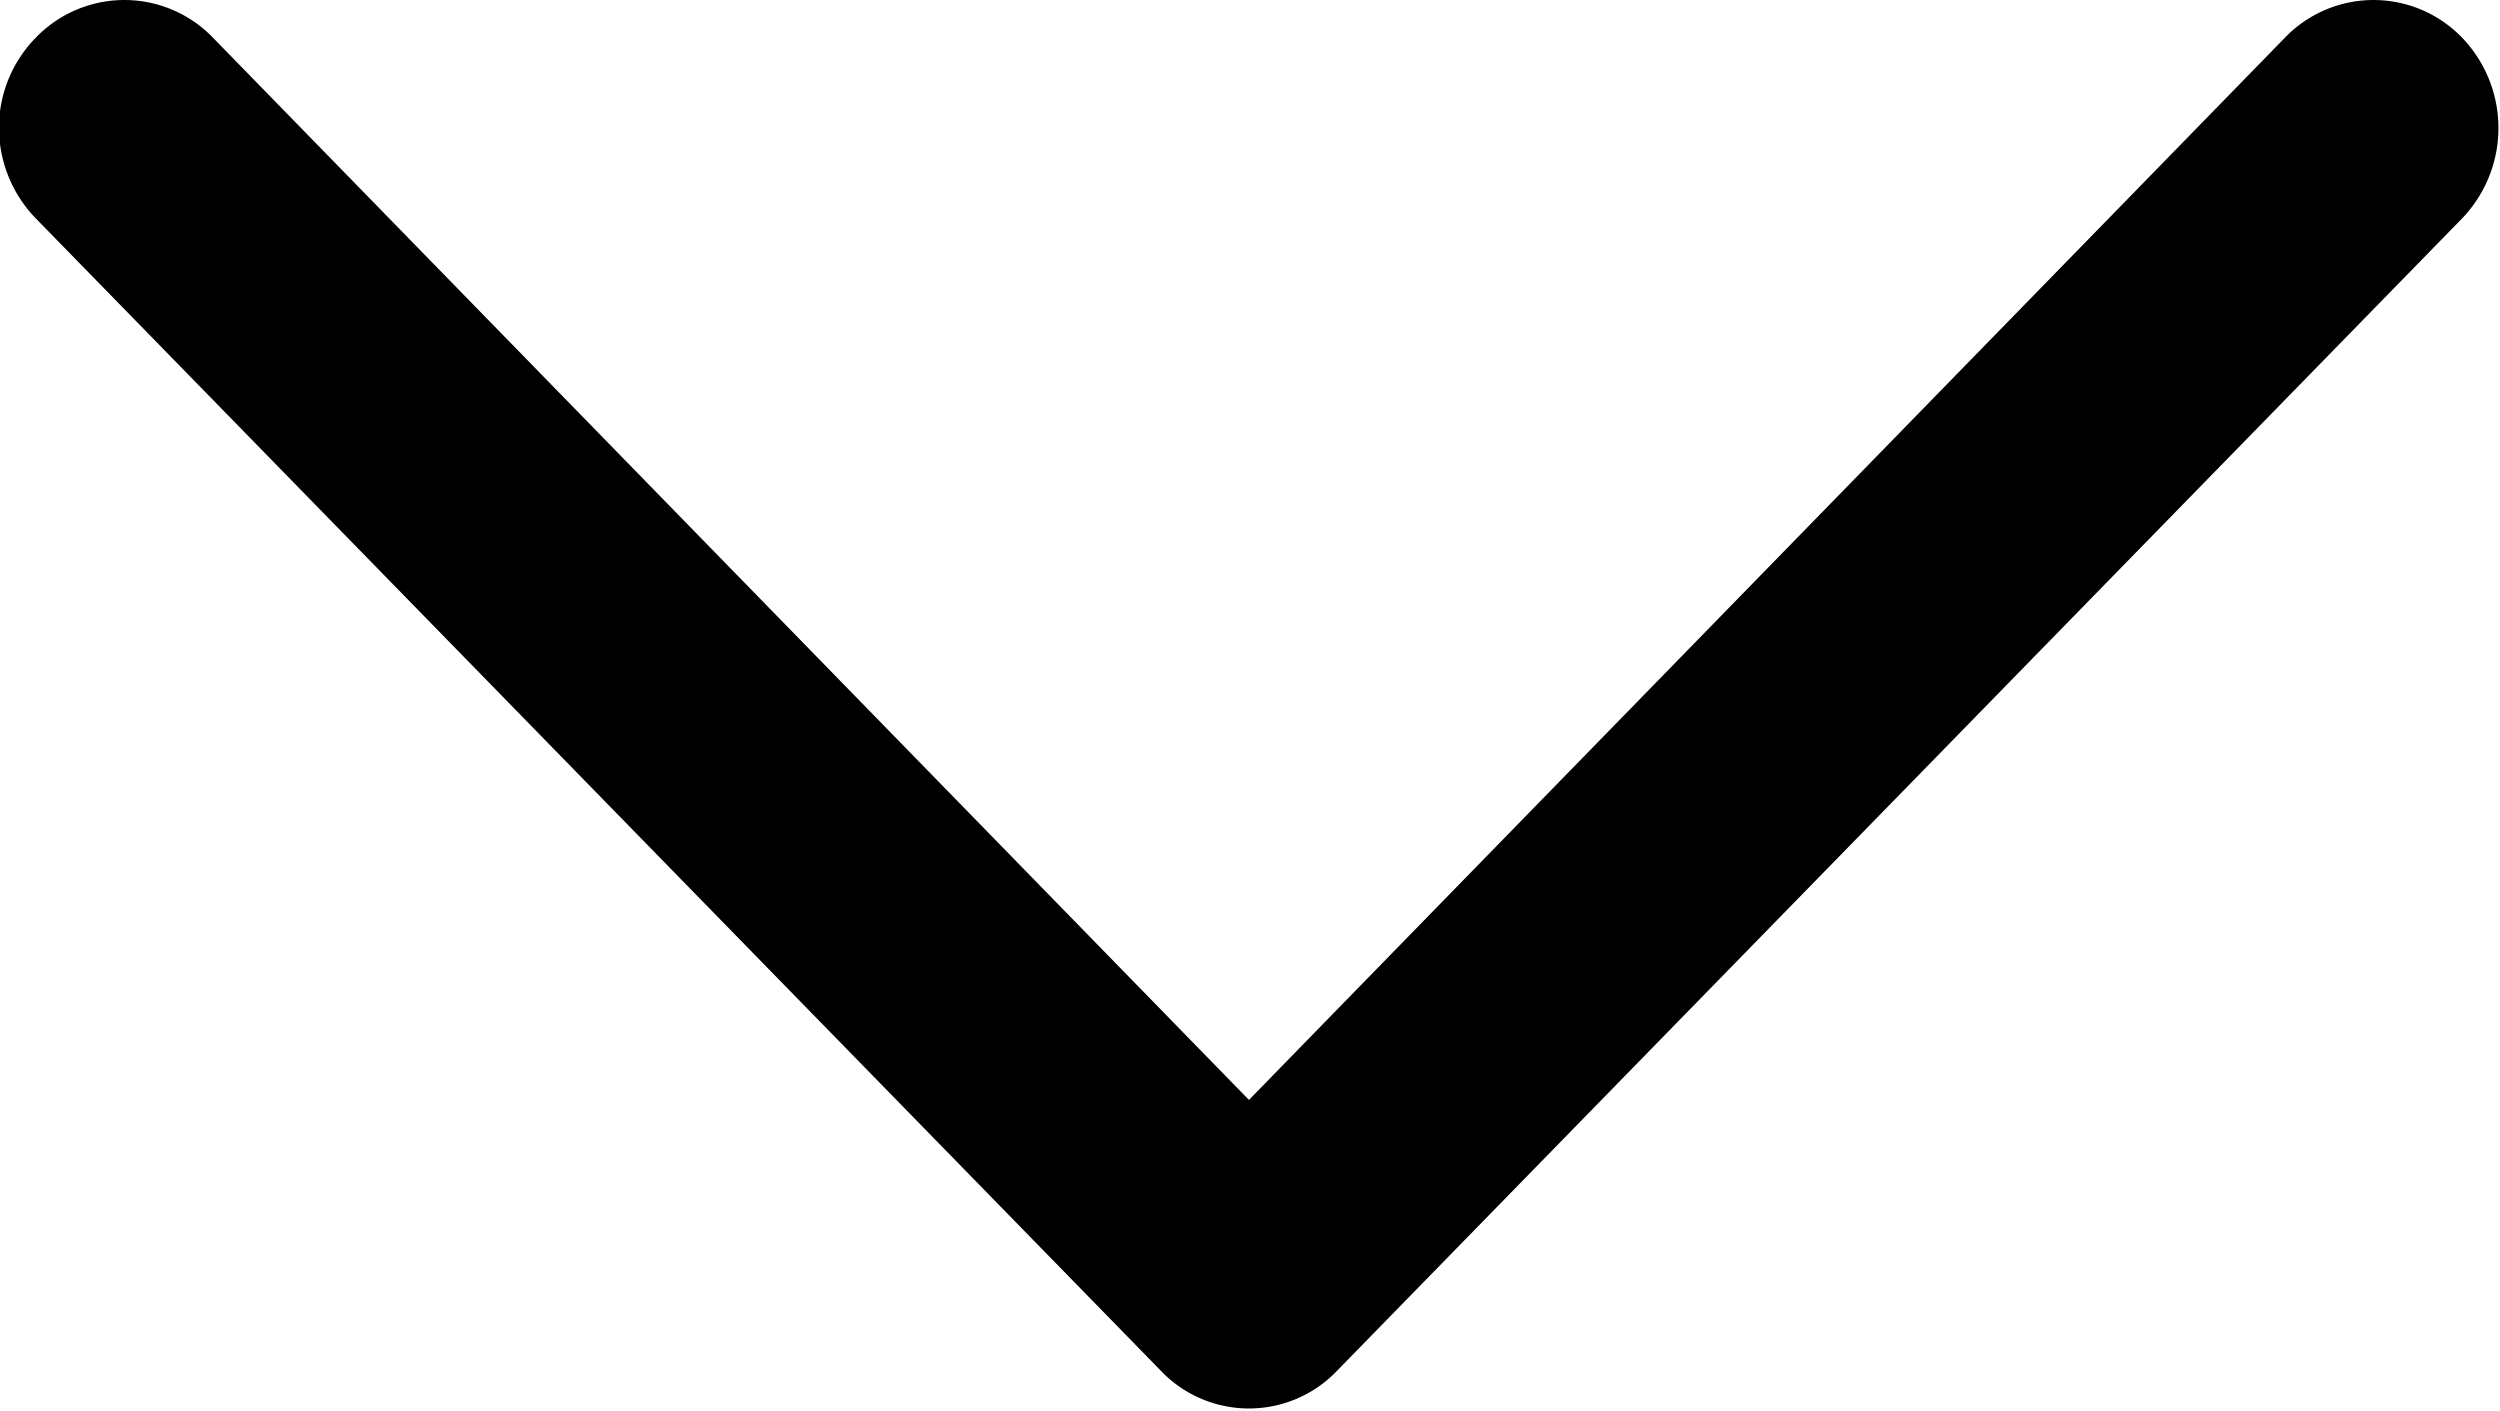 <svg xmlns="http://www.w3.org/2000/svg" width="23.82" height="13.44" viewBox="0 0 23.82 13.44">
  <defs>
    <style>
      .cls-1 {
        fill: #000;
        fill-rule: evenodd;
      }
    </style>
  </defs>
  <path id="arrow_bottom_white.svg" class="cls-1" d="M5773.15,3666.18l-10.72-10.98a1.245,1.245,0,0,1-.35-0.86,1.227,1.227,0,0,1,.35-0.86,1.172,1.172,0,0,1,1.69,0l9.87,10.12,9.87-10.12a1.172,1.172,0,0,1,1.69,0,1.244,1.244,0,0,1,0,1.72l-10.72,10.98A1.16,1.16,0,0,1,5773.15,3666.18Z" transform="translate(-5762.09 -3653.12)"/>
</svg>
